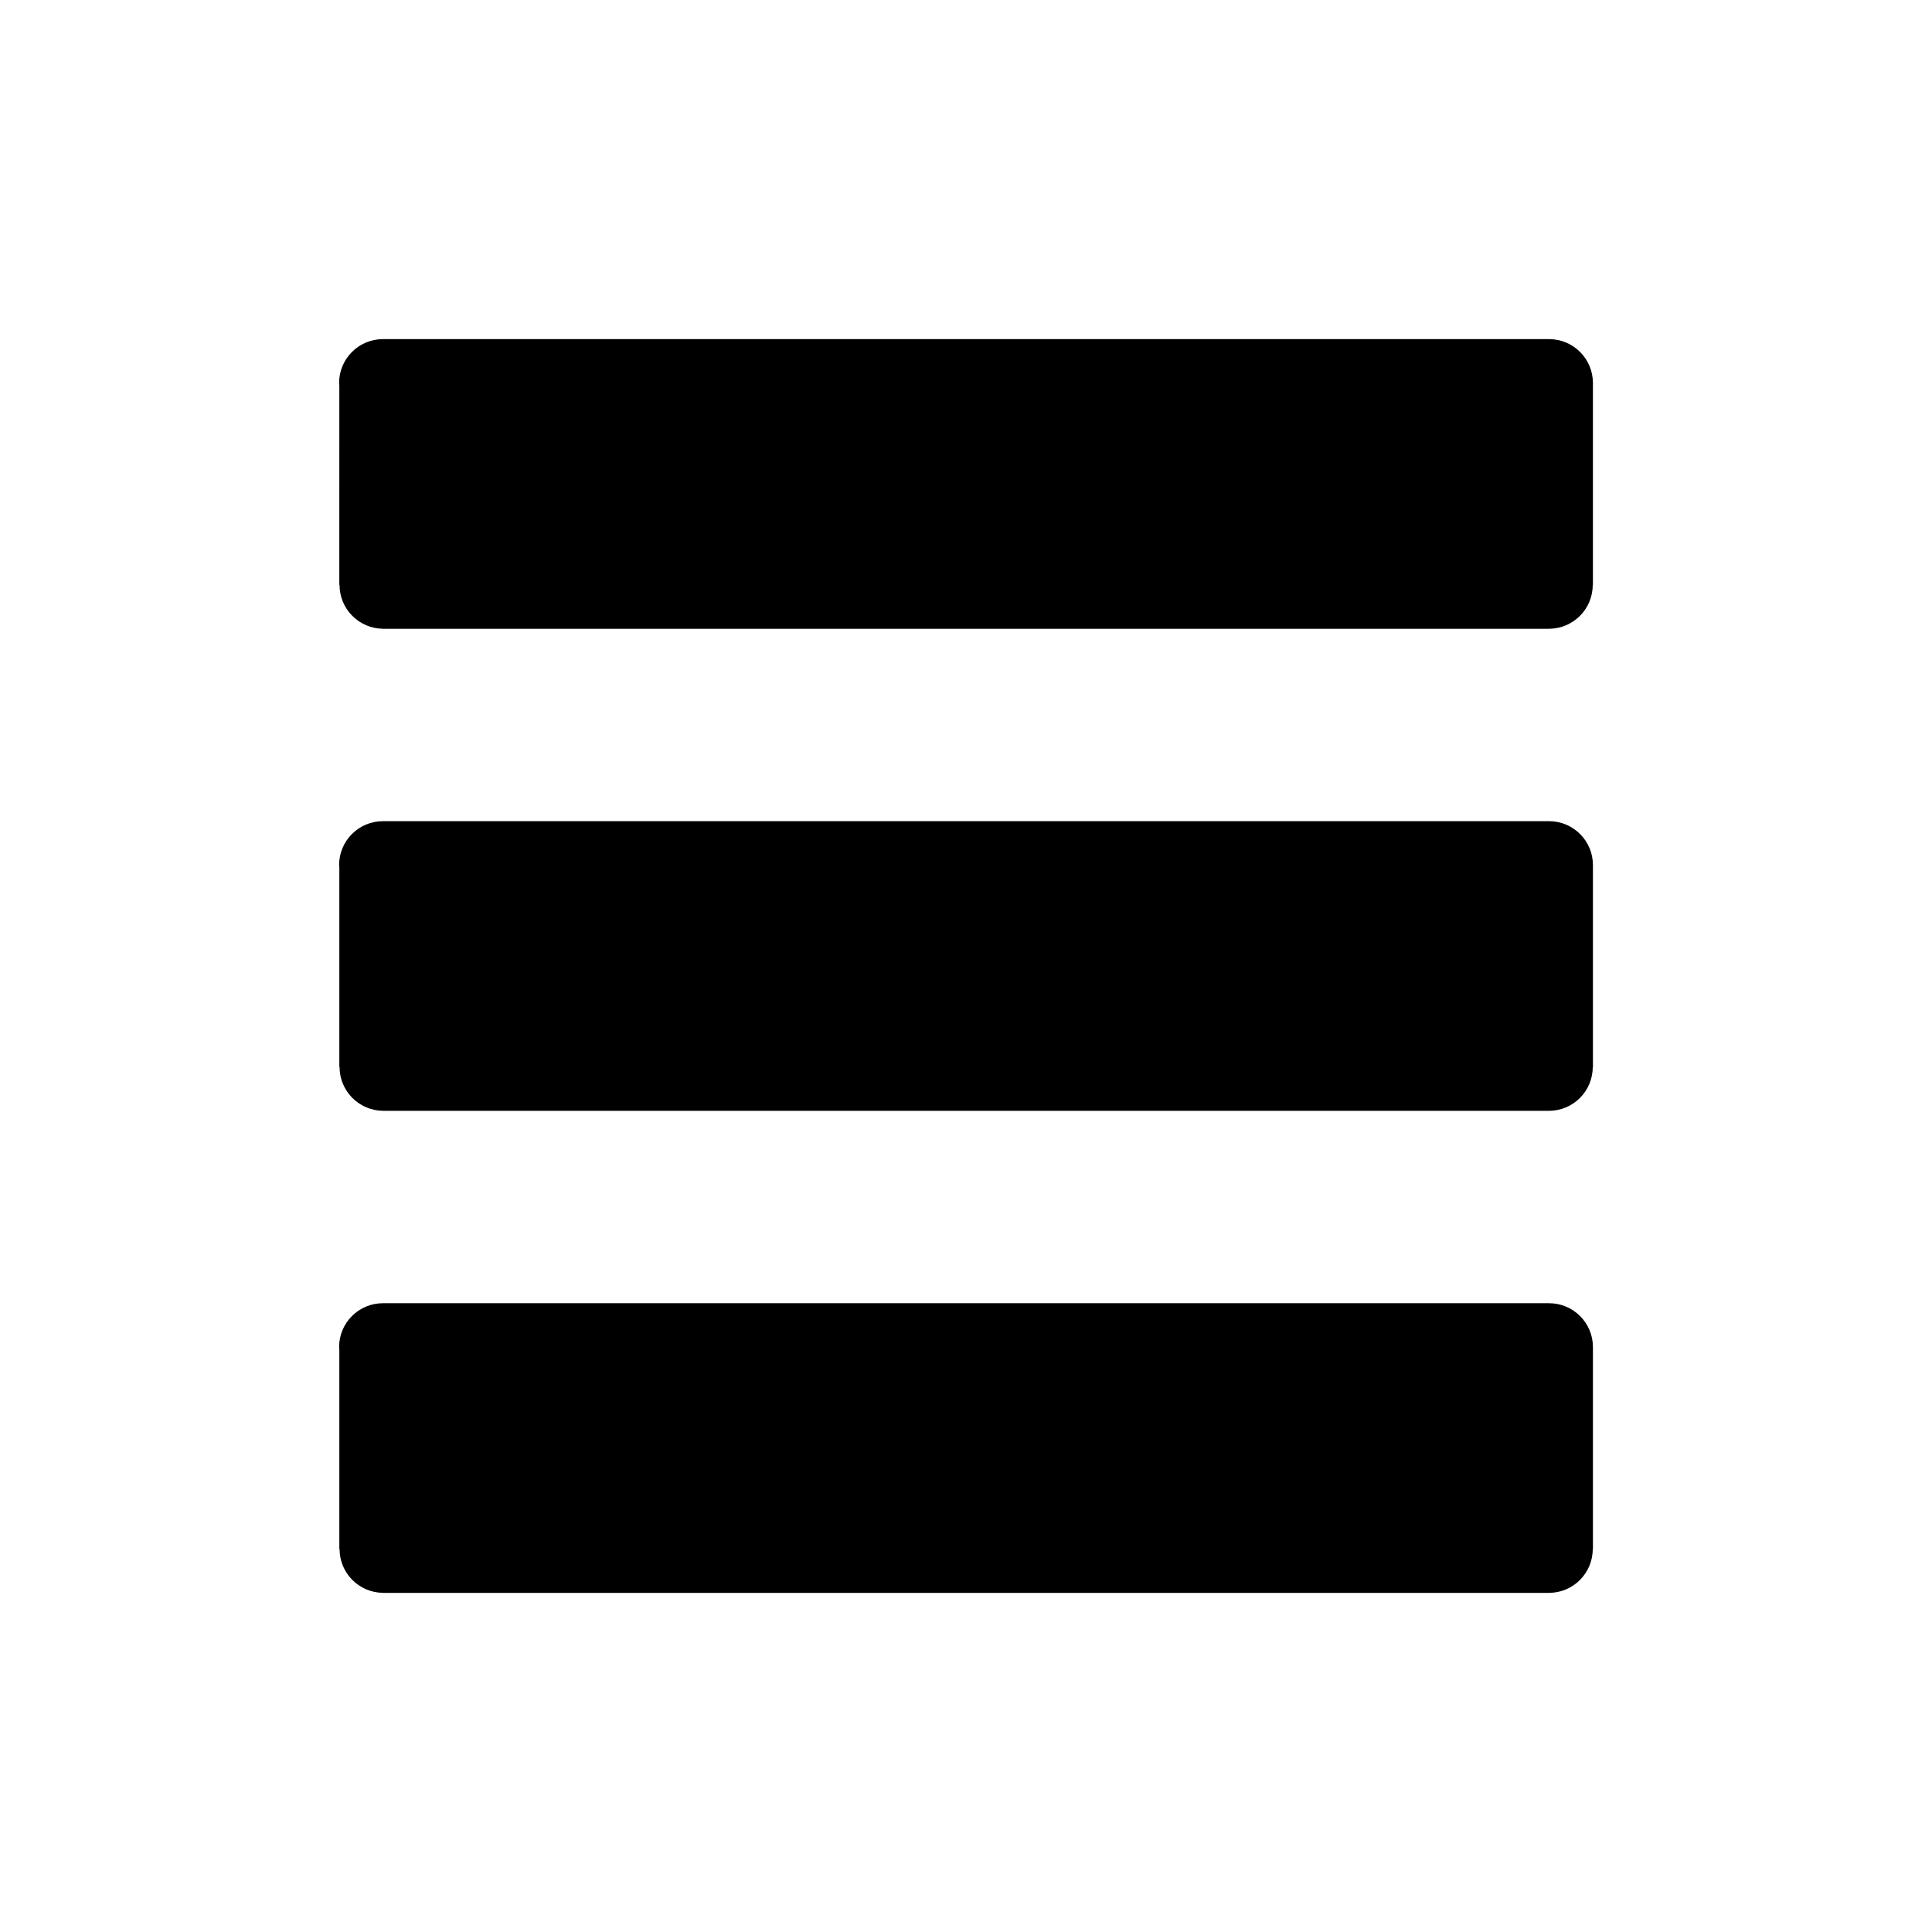 <svg width="100" xmlns="http://www.w3.org/2000/svg" height="100" viewBox="0 0 100 100" xmlns:xlink="http://www.w3.org/1999/xlink" enable-background="new 0 0 100 100">
<path d="m17.563,30.277h.012c0,1.245 1.004,2.254 2.246,2.267v.002h60.359v-.001c1.248-.006 2.259-1.018 2.259-2.268h.01v-10.459c-.002-1.251-1.017-2.265-2.269-2.265h-60.359c0,0 0,0 0,0-1.253,0-2.269,1.017-2.269,2.269 0,.039 .01,.076 .012,.115l-.001,10.34z"/>
<path d="m80.179,42.504h-60.358c0,0 0,0 0,0-1.253,0-2.269,1.017-2.269,2.269 0,.039 .01,.076 .012,.115v10.34h.012c0,1.245 1.004,2.254 2.246,2.267v.002h60.359v-.001c1.248-.006 2.259-1.018 2.259-2.268h.01v-10.459c-.004-1.251-1.019-2.265-2.271-2.265z"/>
<path d="m80.179,67.454h-60.358 0c-1.253,0-2.269,1.017-2.269,2.269 0,.039 .01,.076 .012,.115v10.34h.012c0,1.245 1.004,2.254 2.246,2.267v.002h60.359v-.001c1.248-.006 2.259-1.019 2.259-2.269h.01v-10.459c-.004-1.25-1.019-2.264-2.271-2.264z"/>
</svg>
